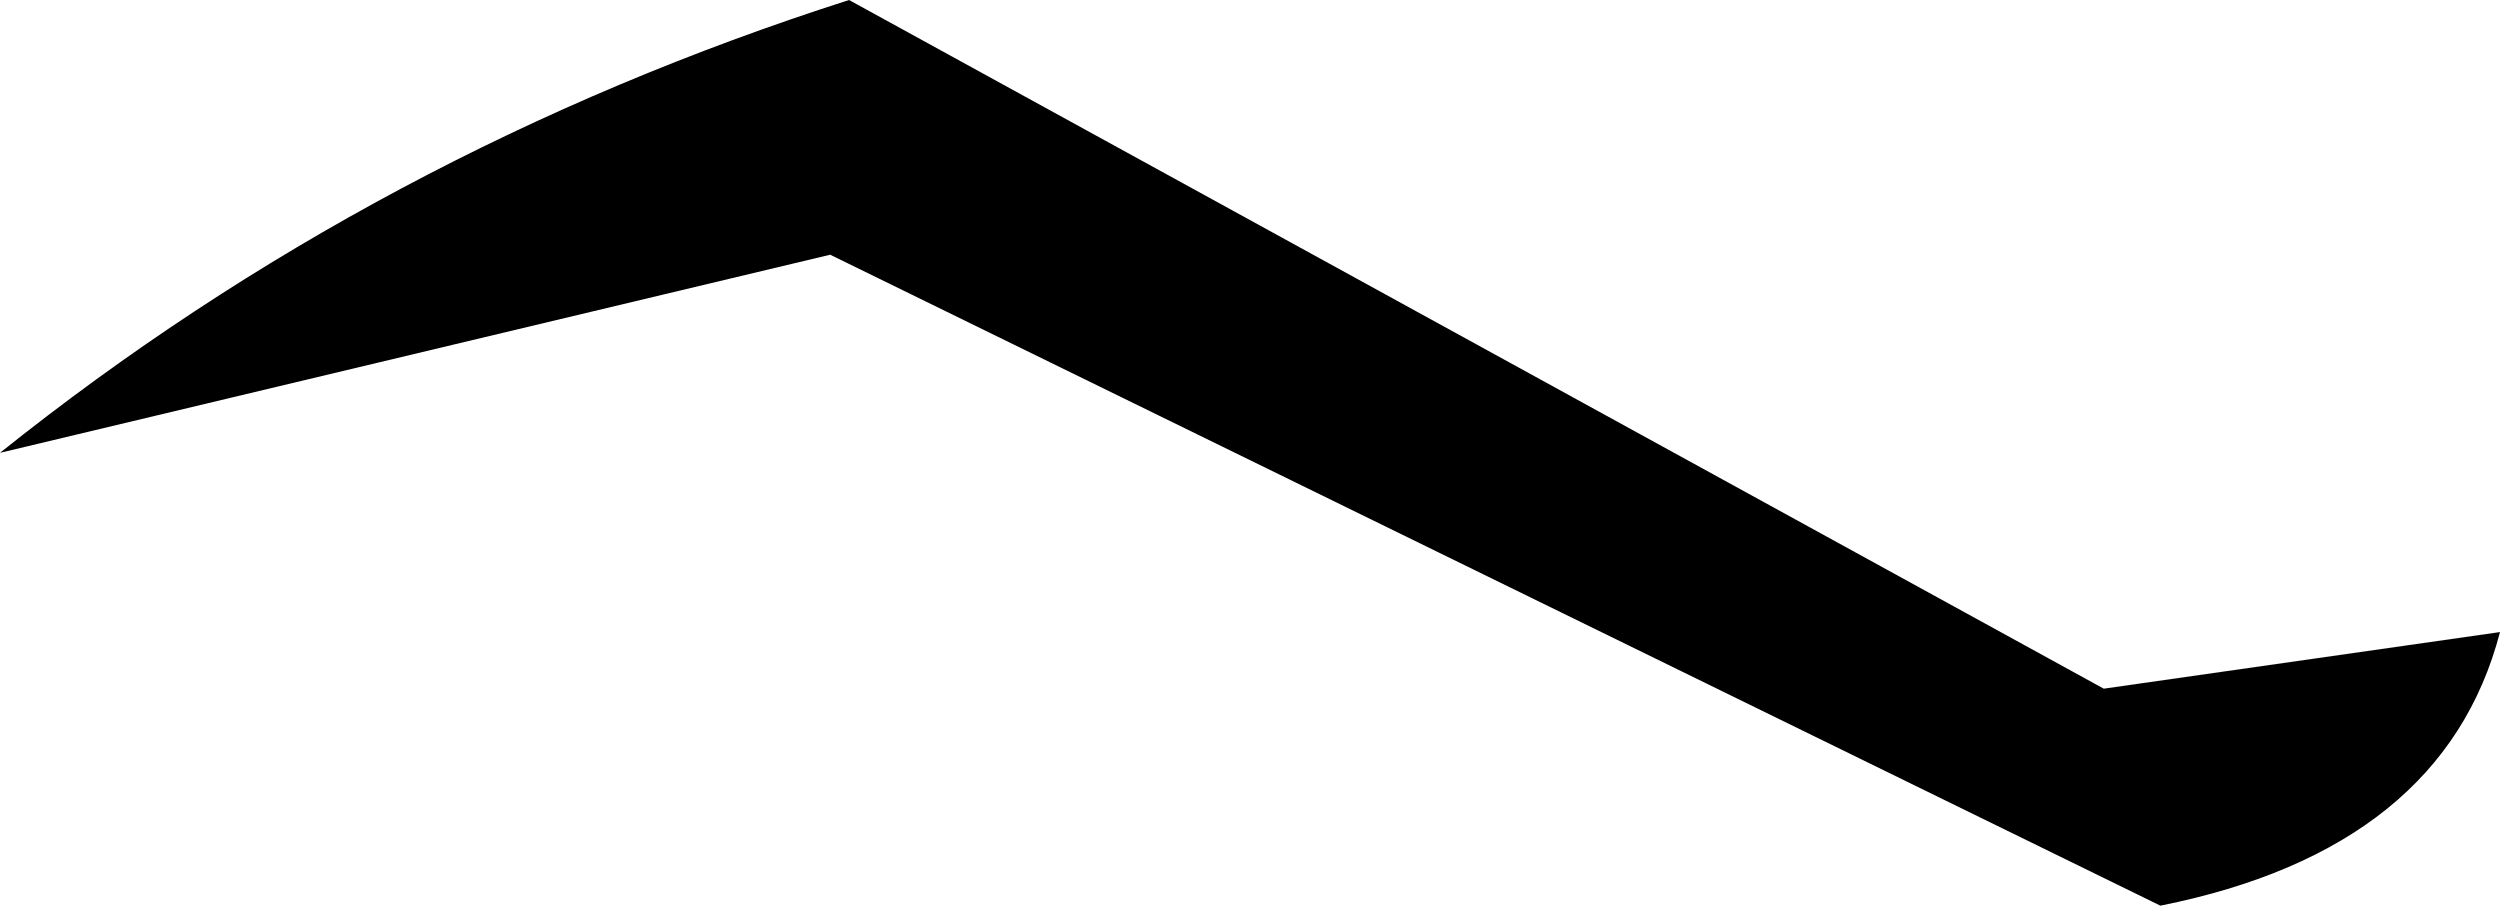 <?xml version="1.0" encoding="UTF-8" standalone="no"?>
<svg xmlns:xlink="http://www.w3.org/1999/xlink" height="4.8px" width="13.25px" xmlns="http://www.w3.org/2000/svg">
  <g transform="matrix(1.0, 0.0, 0.0, 1.0, -383.35, -151.3)">
    <path d="M394.5 154.95 L396.6 154.65 Q396.3 155.8 394.8 156.1 L387.75 152.65 383.35 153.7 Q385.35 152.1 387.85 151.3 L394.5 154.95" fill="#000000" fill-rule="evenodd" stroke="none"/>
  </g>
</svg>
